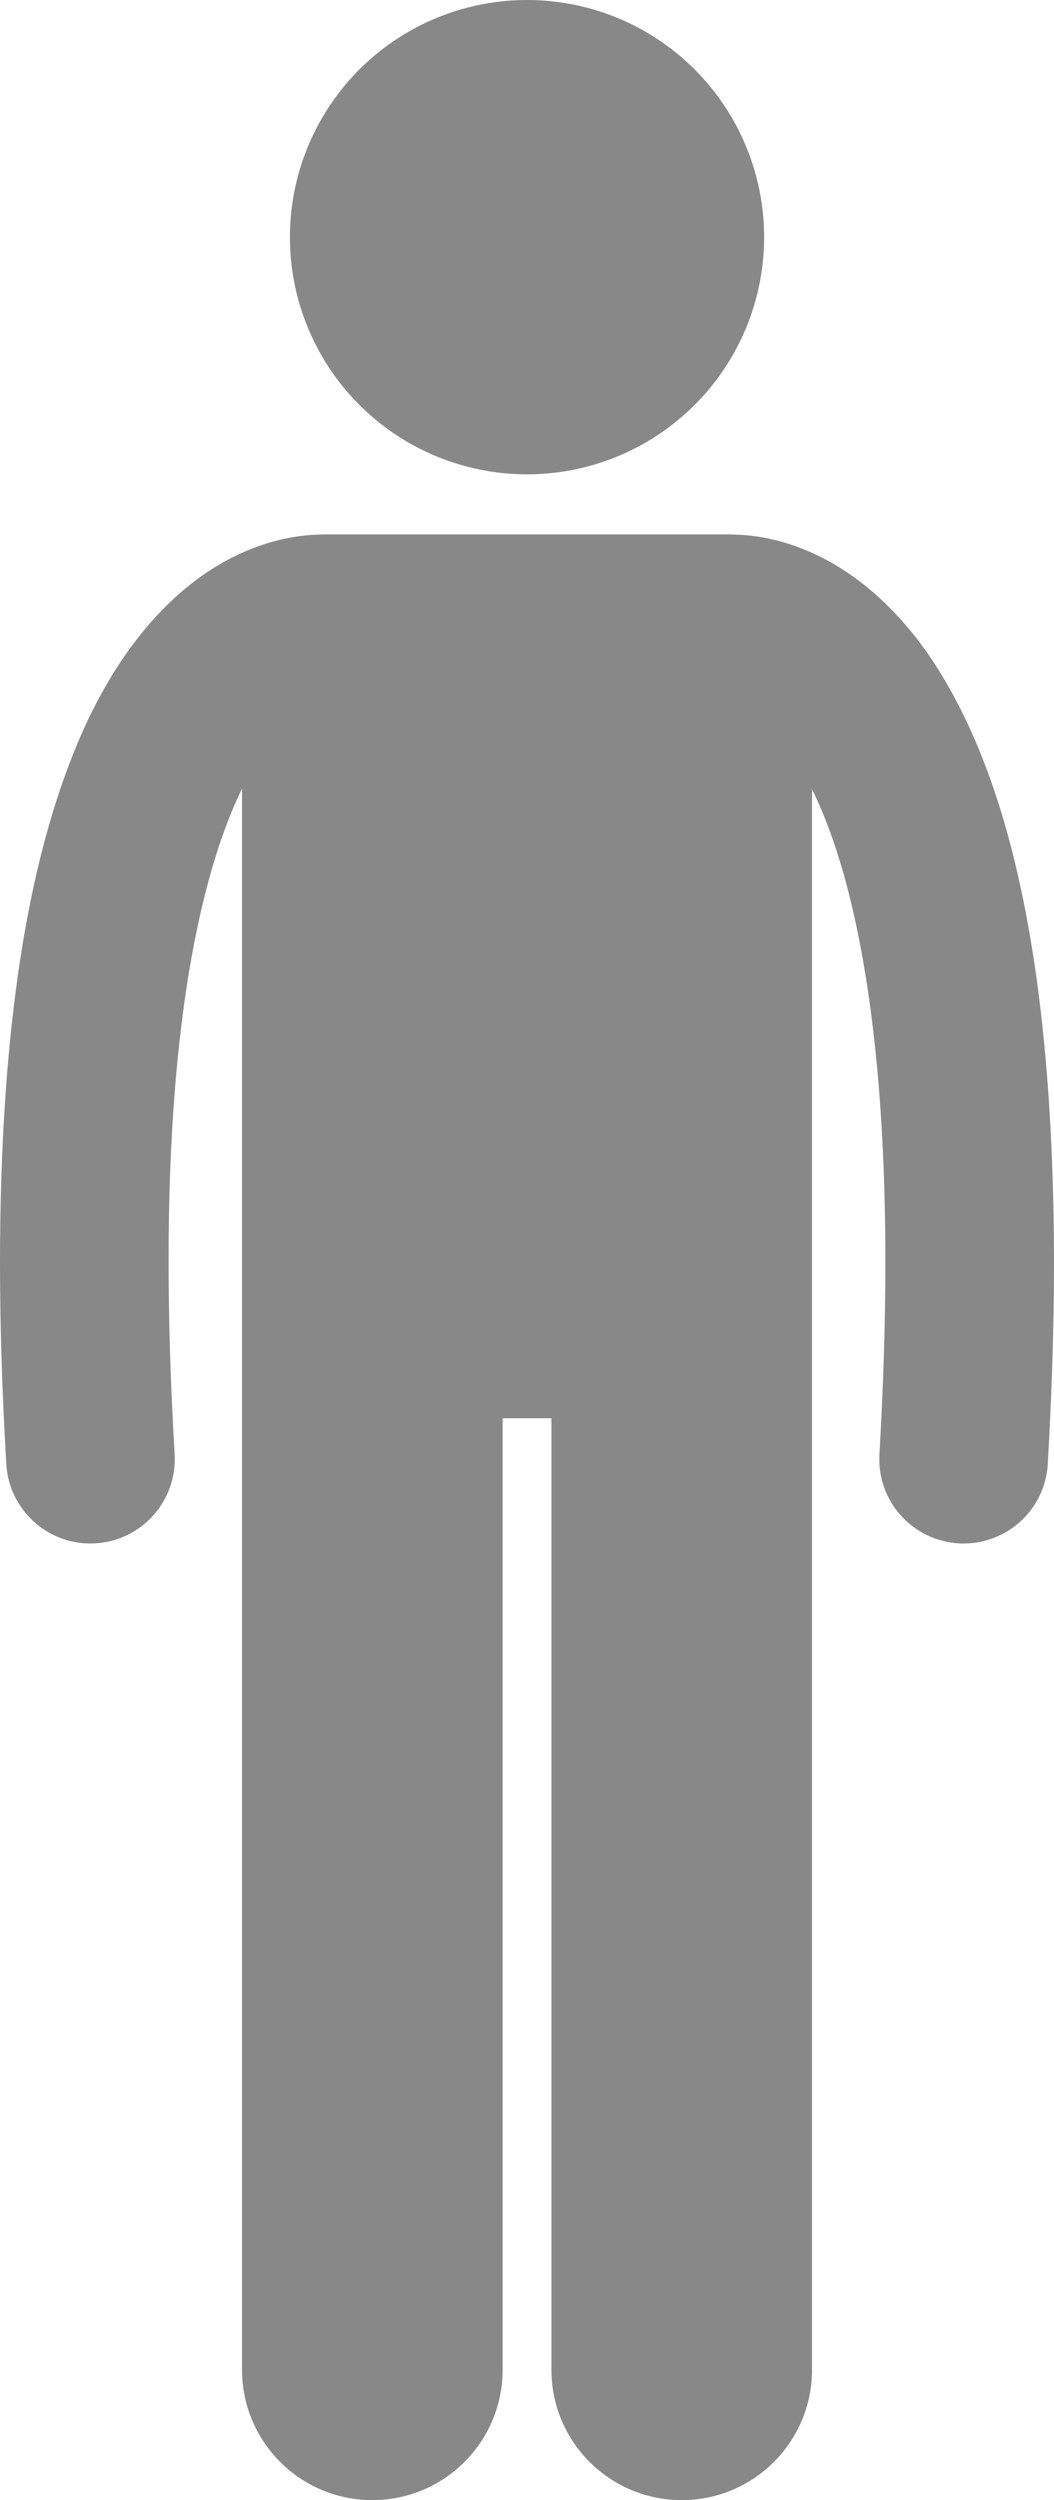<?xml version="1.0" encoding="UTF-8" standalone="no"?>
<svg
   xmlns:dc="http://purl.org/dc/elements/1.1/"
   xmlns:cc="http://creativecommons.org/ns#"
   xmlns:rdf="http://www.w3.org/1999/02/22-rdf-syntax-ns#"
   xmlns:svg="http://www.w3.org/2000/svg"
   xmlns="http://www.w3.org/2000/svg"
   height="237.182"
   width="100.021"
   id="svg2"
   xml:space="preserve"
   viewBox="0 0 100.021 237.182"
   y="0px"
   x="0px"
   version="1.1"><defs
     id="defs16" /><g
     style="fill:#888888"
     id="g4"><path
       style="fill:#888888"
       id="path6"
       d="m 91.448,146.428 c 4.208,0 7.734,-3.282 7.982,-7.534 0.401,-6.934 0.588,-13.298 0.591,-19.156 C 99.979,89.557 95.16,72.851 88.585,62.807 85.299,57.822 81.458,54.623 77.907,52.852 74.547,51.16 71.591,50.754 69.78,50.721 69.631,50.712 69.482,50.699 69.331,50.699 l -38.635,0 c -0.153,0 -0.302,0.014 -0.453,0.022 -1.812,0.035 -4.769,0.437 -8.128,2.13 C 16.736,55.519 10.938,61.353 6.878,71.691 2.77,82.069 0.014,97.075 0,119.736 c 0,5.857 0.191,12.226 0.598,19.162 0.251,4.248 3.775,7.529 7.977,7.529 0.159,0 0.318,-0.005 0.479,-0.014 4.41,-0.26 7.775,-4.045 7.519,-8.456 C 16.181,131.308 16,125.249 16,119.736 15.968,95.515 19.499,81.911 22.968,74.813 l 0,150.006 c 0,6.83 5.537,12.363 12.363,12.363 6.828,0 12.365,-5.533 12.365,-12.363 l 0,-90.271 4.635,0 0,90.271 c 0,6.83 5.537,12.363 12.363,12.363 6.828,0 12.365,-5.533 12.365,-12.363 l 0,-149.957 c 0.593,1.216 1.19,2.609 1.779,4.235 2.818,7.814 5.188,20.632 5.181,40.64 0,5.515 -0.179,11.575 -0.564,18.226 -0.257,4.411 3.11,8.195 7.521,8.451 0.158,0.01 0.316,0.014 0.472,0.014 z" /><circle
       style="fill:#888888"
       id="circle8"
       r="22.5"
       cy="22.5"
       cx="50.013" /></g></svg>
